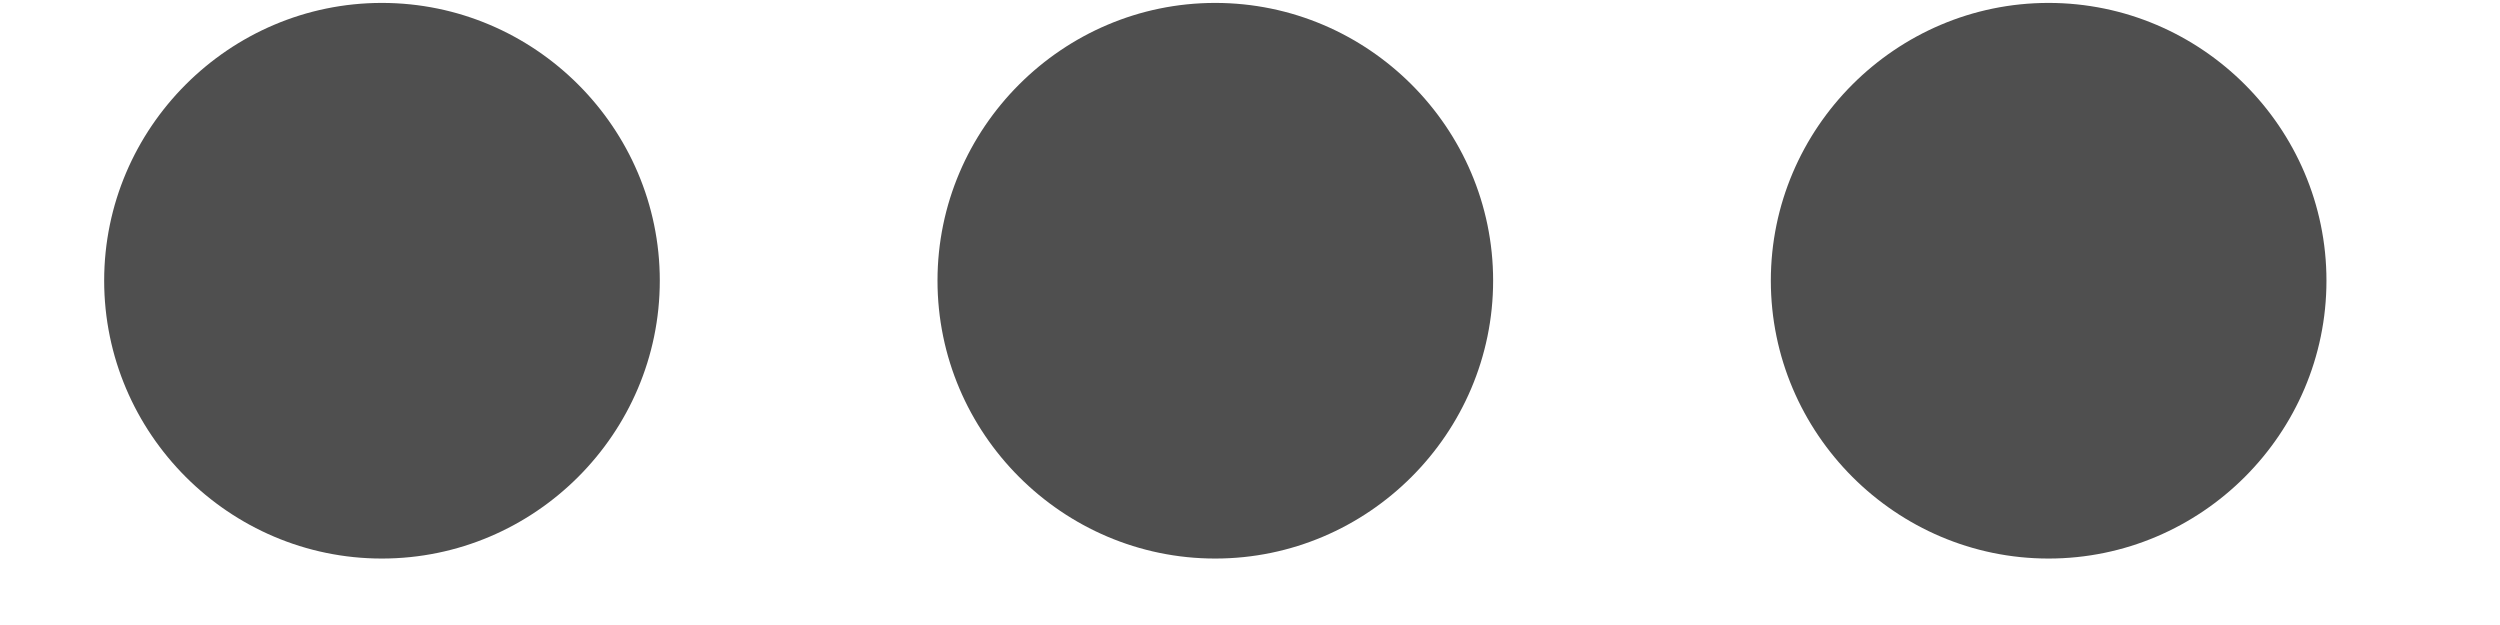 <svg width="12" height="3" viewBox="0 0 12 3" fill="none" xmlns="http://www.w3.org/2000/svg">
<path fill-rule="evenodd" clip-rule="evenodd" d="M1.833 0.014C1.1 0.014 0.5 0.614 0.5 1.347C0.5 2.081 1.1 2.681 1.833 2.681C2.567 2.681 3.167 2.081 3.167 1.347C3.167 0.614 2.567 0.014 1.833 0.014ZM9.833 0.014C9.1 0.014 8.5 0.614 8.5 1.347C8.5 2.081 9.1 2.681 9.833 2.681C10.567 2.681 11.167 2.081 11.167 1.347C11.167 0.614 10.567 0.014 9.833 0.014ZM4.5 1.347C4.5 0.614 5.1 0.014 5.833 0.014C6.567 0.014 7.167 0.614 7.167 1.347C7.167 2.081 6.567 2.681 5.833 2.681C5.1 2.681 4.5 2.081 4.5 1.347Z" fill="#4F4F4F"/>
</svg>
